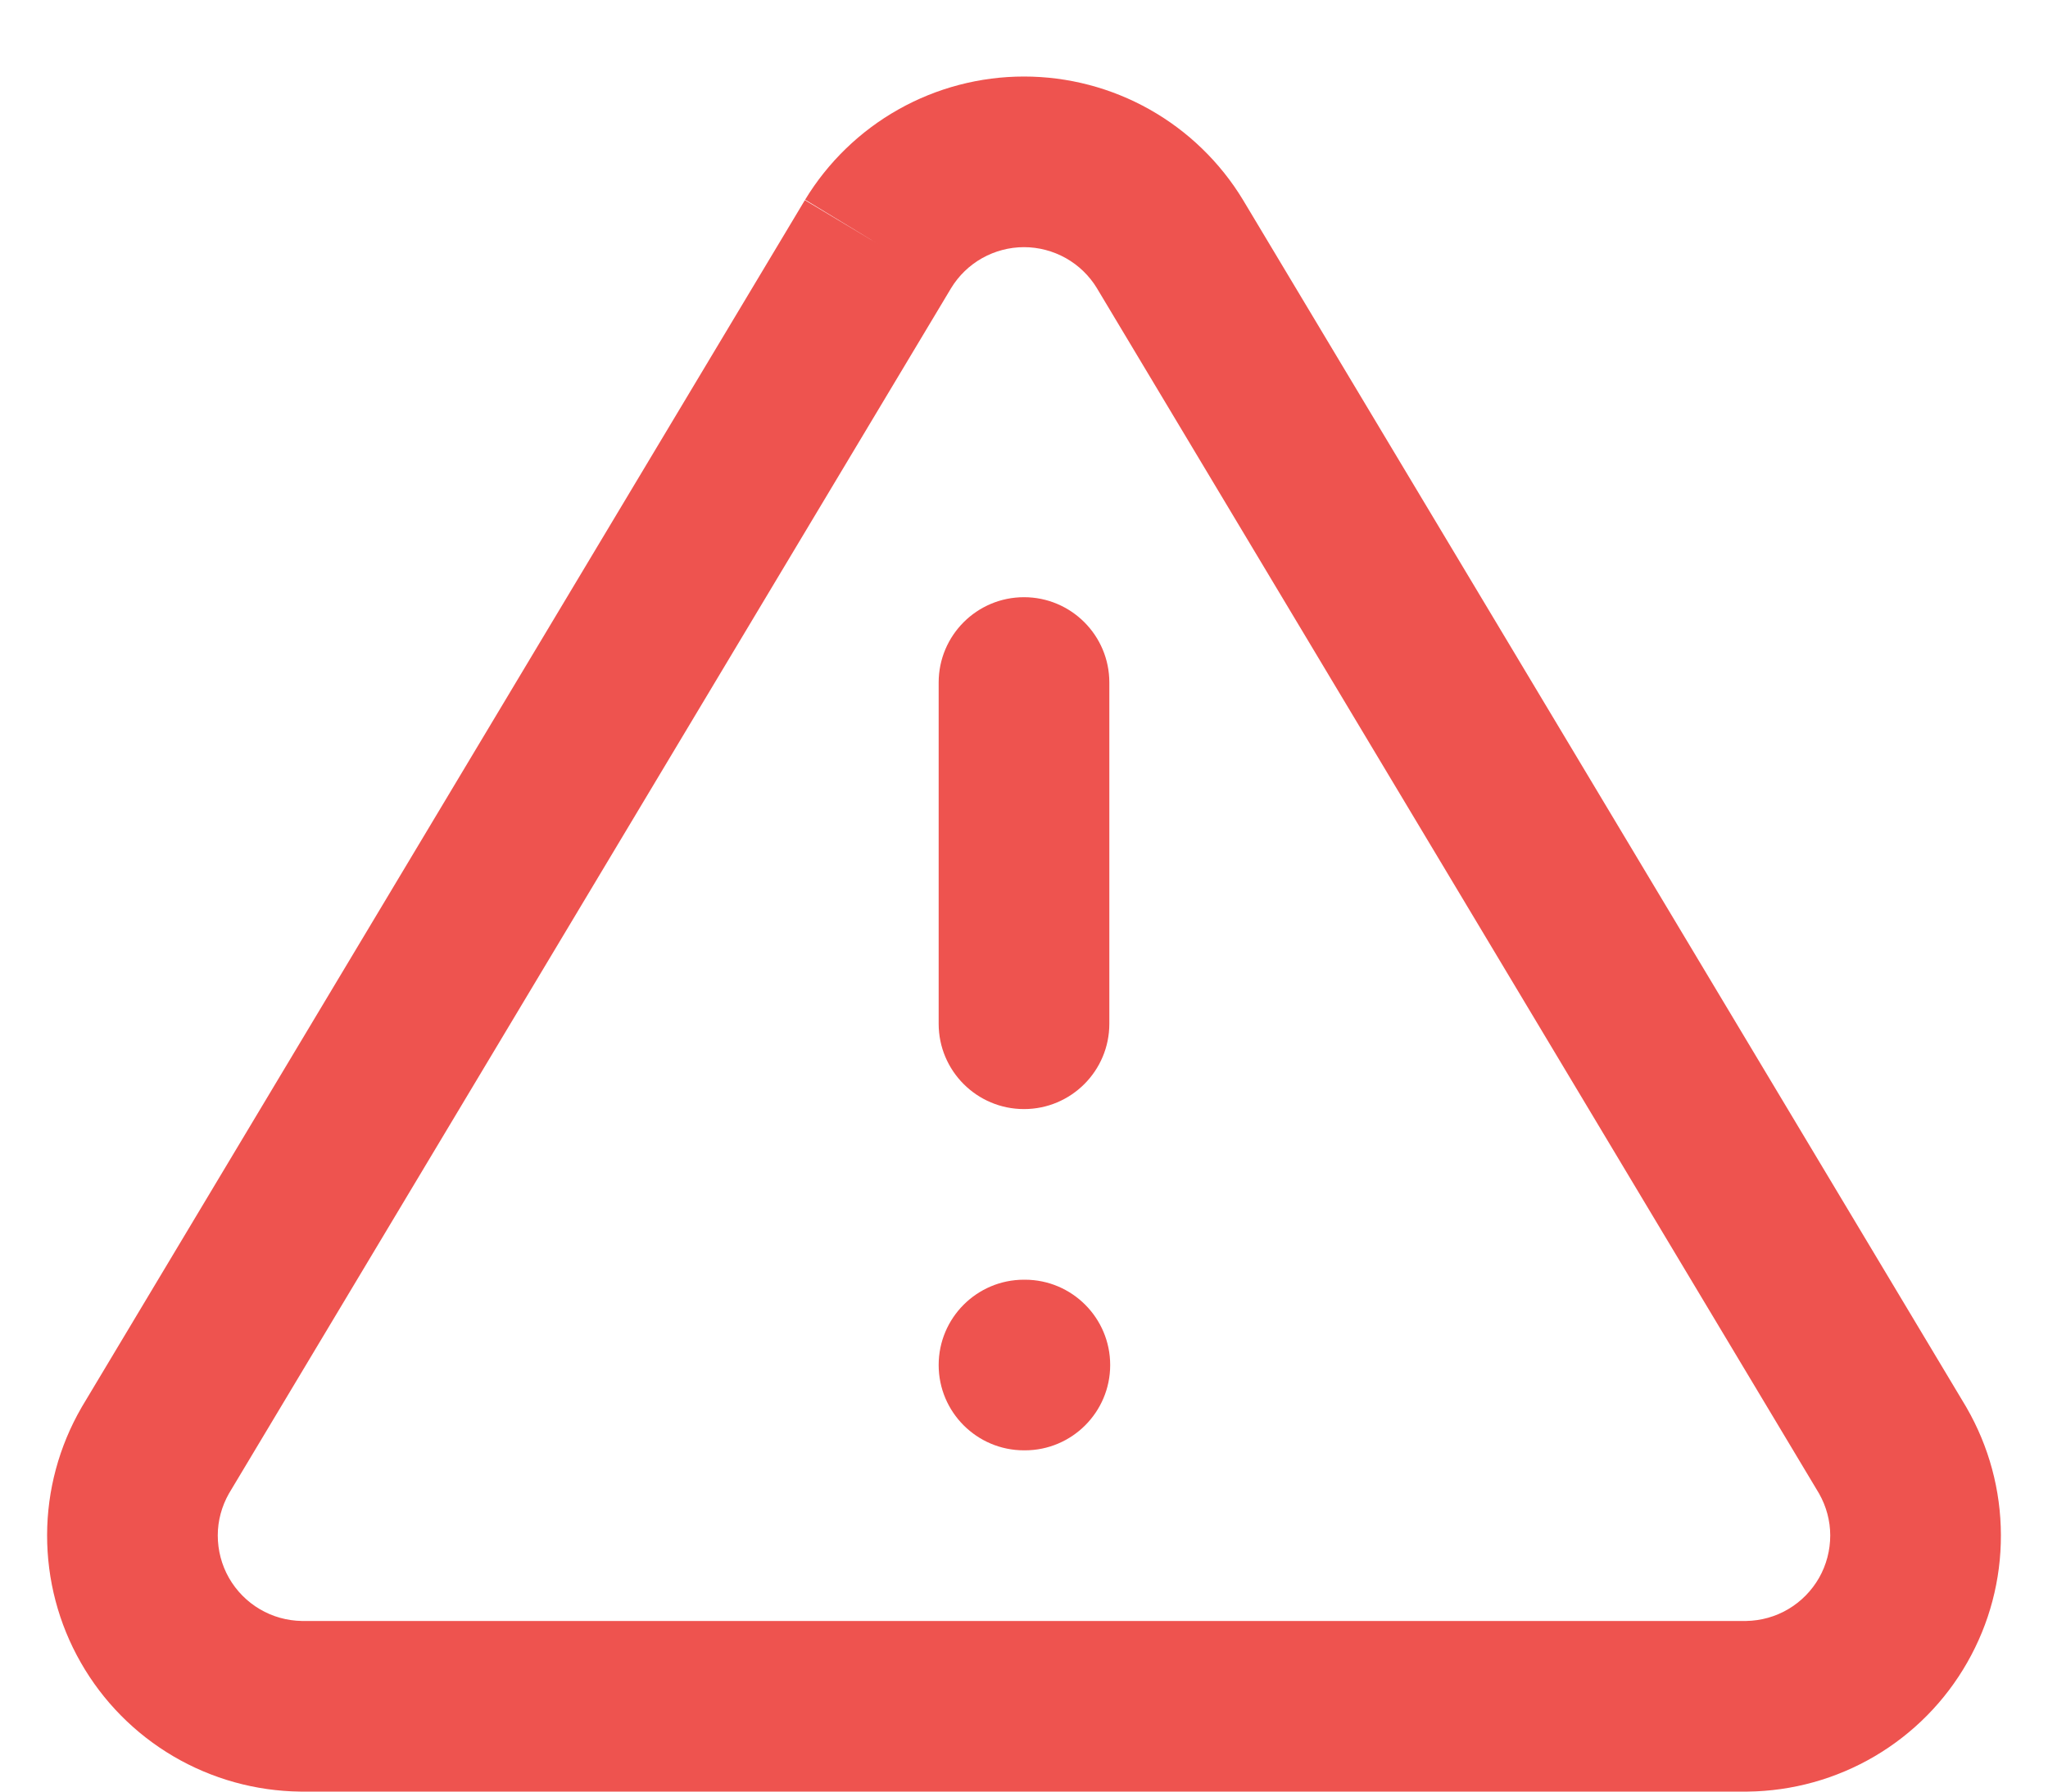 <svg width="24" height="21" viewBox="0 0 24 21" fill="none" xmlns="http://www.w3.org/2000/svg">
<g id="Shape">
<path d="M12 7C12.552 7 13 7.448 13 8V12C13 12.552 12.552 13 12 13C11.448 13 11 12.552 11 12V8C11 7.448 11.448 7 12 7Z" fill="#EE534F"/>
<path d="M12 15C11.448 15 11 15.448 11 16C11 16.552 11.448 17 12 17H12.01C12.562 17 13.01 16.552 13.01 16C13.01 15.448 12.562 15 12.01 15H12Z" fill="#EE534F"/>
<path fill-rule="evenodd" clip-rule="evenodd" d="M10.528 1.283C10.977 1.03 11.484 0.897 12 0.897C12.516 0.897 13.023 1.03 13.472 1.283C13.921 1.536 14.298 1.901 14.565 2.341L14.568 2.346L23.038 16.486L23.046 16.5C23.308 16.954 23.447 17.468 23.448 17.992C23.45 18.516 23.314 19.031 23.054 19.486C22.795 19.941 22.421 20.32 21.969 20.586C21.518 20.851 21.005 20.994 20.481 21L20.47 21L3.519 21C2.995 20.994 2.482 20.851 2.031 20.586C1.579 20.32 1.205 19.941 0.946 19.486C0.686 19.031 0.551 18.516 0.552 17.992C0.553 17.468 0.692 16.954 0.954 16.5L0.962 16.486L9.432 2.346L10.29 2.86L9.435 2.341C9.702 1.901 10.079 1.536 10.528 1.283ZM11.146 3.377L2.683 17.506C2.598 17.656 2.552 17.825 2.552 17.997C2.552 18.172 2.597 18.344 2.683 18.495C2.77 18.647 2.894 18.773 3.045 18.862C3.194 18.95 3.363 18.997 3.536 19H20.464C20.637 18.997 20.806 18.95 20.955 18.862C21.106 18.773 21.23 18.647 21.317 18.495C21.403 18.344 21.448 18.172 21.448 17.997C21.448 17.825 21.402 17.656 21.317 17.506L12.855 3.379L12.854 3.377C12.765 3.231 12.64 3.11 12.491 3.026C12.341 2.942 12.172 2.897 12 2.897C11.828 2.897 11.659 2.942 11.509 3.026C11.36 3.11 11.235 3.231 11.146 3.377Z" fill="#EE534F"/>
</g>
</svg>
